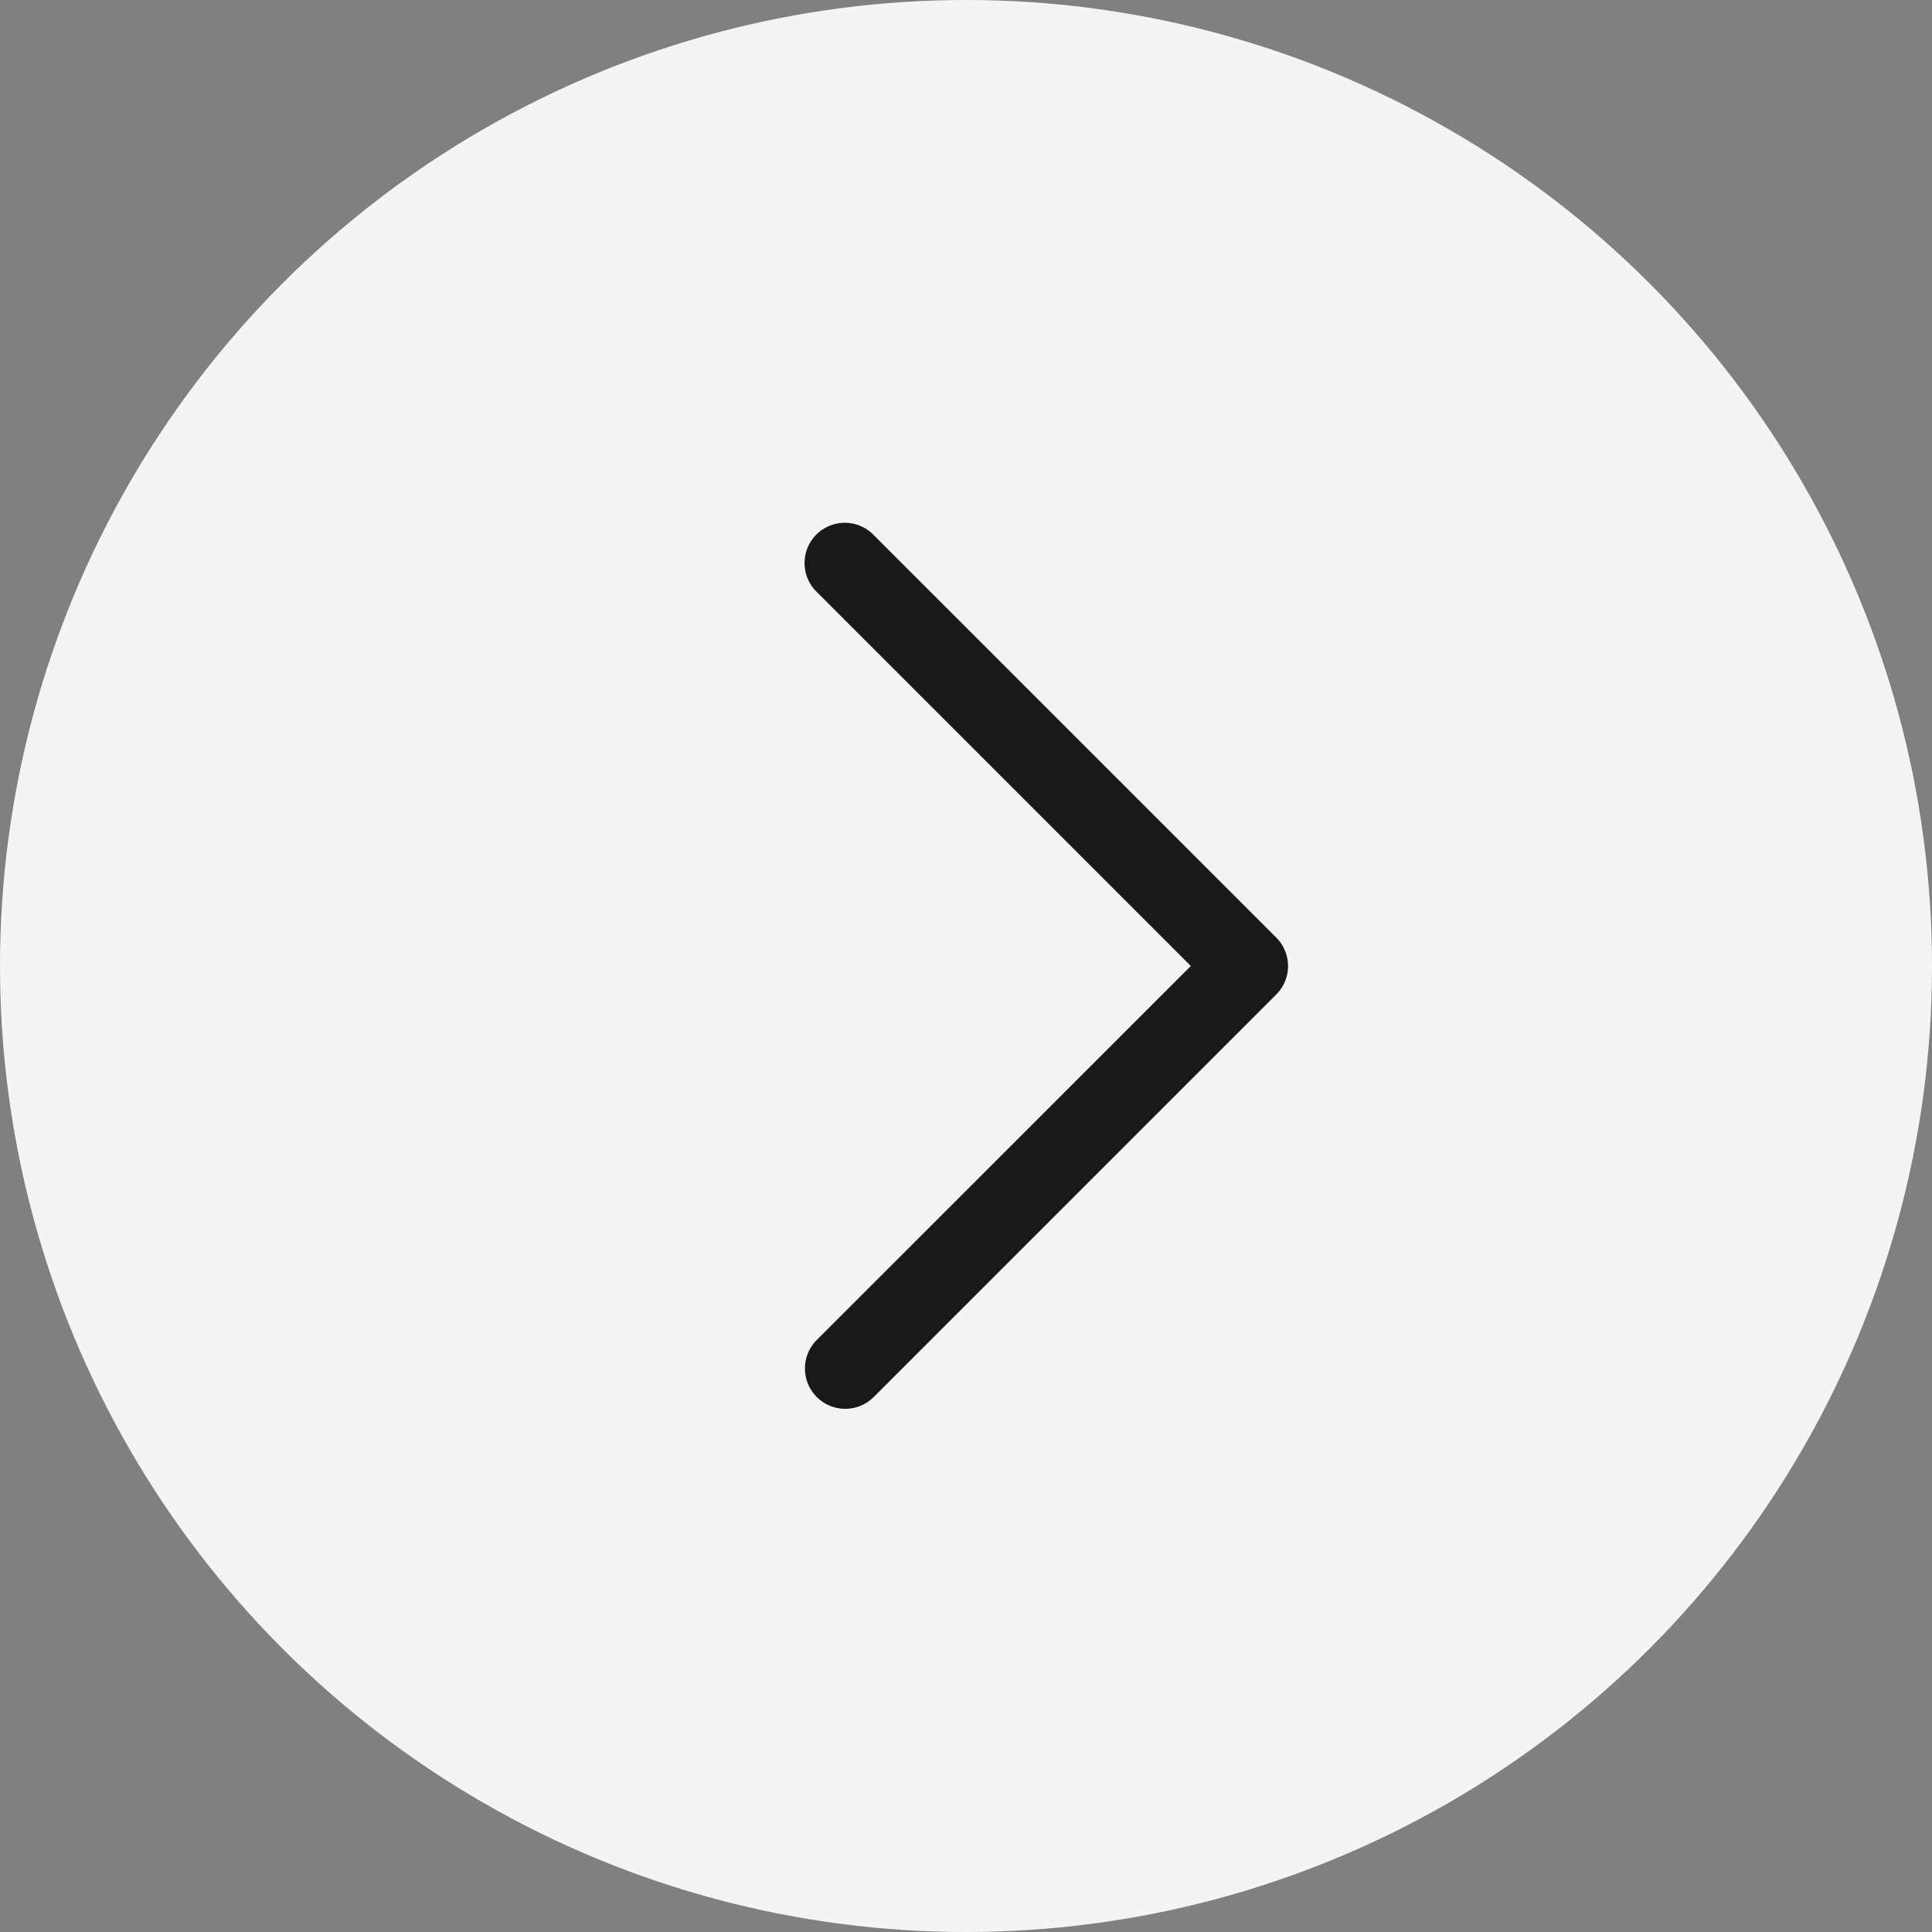 <svg xmlns="http://www.w3.org/2000/svg" width="24" height="24" viewBox="0 0 24 24">
    <rect x="0" y="0" width="24" height="24" fill="#808080" stroke="none"/>
    <defs>
        <clipPath id="clip-path">
            <path id="Path" d="M1.207 5.5L5.854.854a.5.5 0 0 0-.708-.708l-5 5a.5.5 0 0 0 0 .707l5 5a.5.5 0 1 0 .707-.707z" class="cls-1" transform="translate(0 .5)"/>
        </clipPath>
        <style>
            .cls-1{fill:#191919}
        </style>
    </defs>
    <g id="right_slider_button" transform="rotate(180 375 1471.5)">
        <g id="그룹_216" transform="translate(-427)">
            <circle id="타원_9" cx="12" cy="12" r="12" fill="#f4f4f4" transform="translate(1153 2919)"/>
        </g>
        <g id="_03_ic_00_system_16_regular_ic_chevron_left_16" transform="translate(729 2923)">
            <g id="outline" transform="translate(5 2)">
                <path id="Path-2" d="M1.207 5.5L5.854.854a.5.5 0 0 0-.708-.708l-5 5a.5.5 0 0 0 0 .707l5 5a.5.5 0 1 0 .707-.707z" class="cls-1" transform="translate(0 .5)"/>
            </g>
        </g>
    </g>
</svg>
